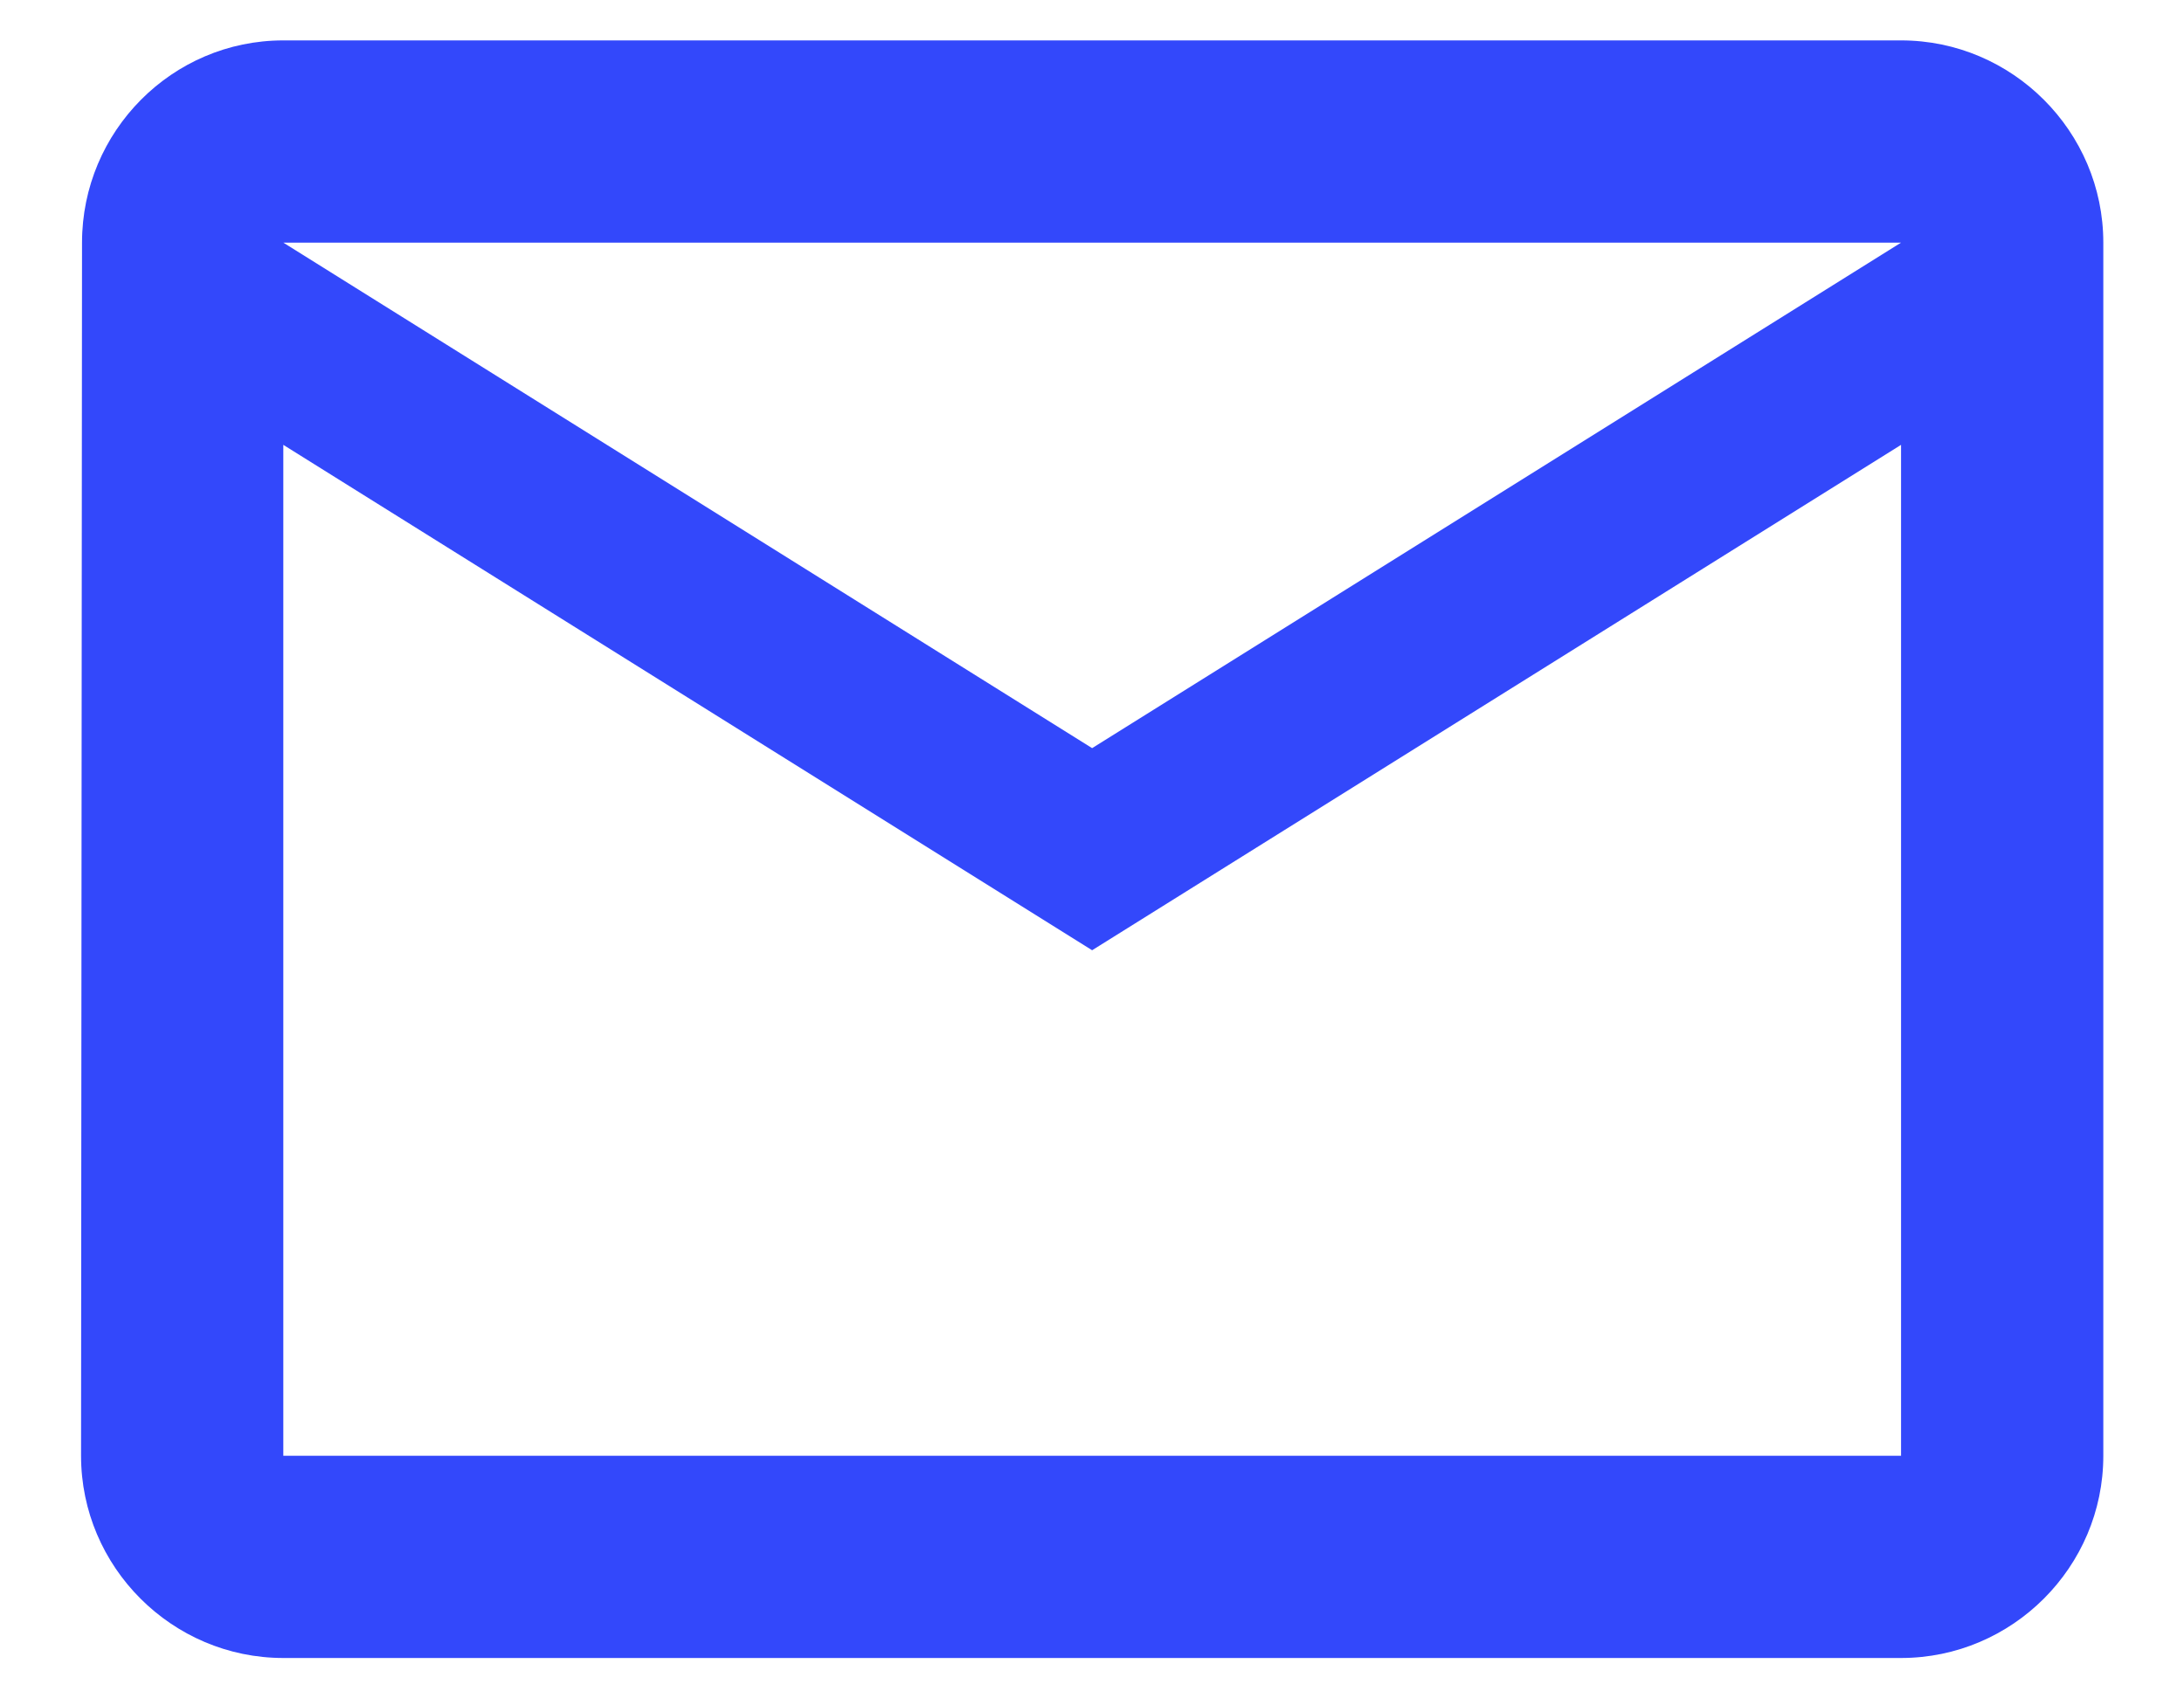 <svg width="18" height="14" viewBox="0 0 18 14" fill="none" xmlns="http://www.w3.org/2000/svg">
<path d="M15.668 0.333H2.335C1.418 0.333 0.676 1.083 0.676 2L0.668 12C0.668 12.917 1.418 13.667 2.335 13.667H15.668C16.585 13.667 17.335 12.917 17.335 12V2C17.335 1.083 16.585 0.333 15.668 0.333ZM15.668 12H2.335V3.667L9.001 7.833L15.668 3.667V12ZM9.001 6.167L2.335 2H15.668L9.001 6.167Z" fill="#3348FB"/>
</svg>
